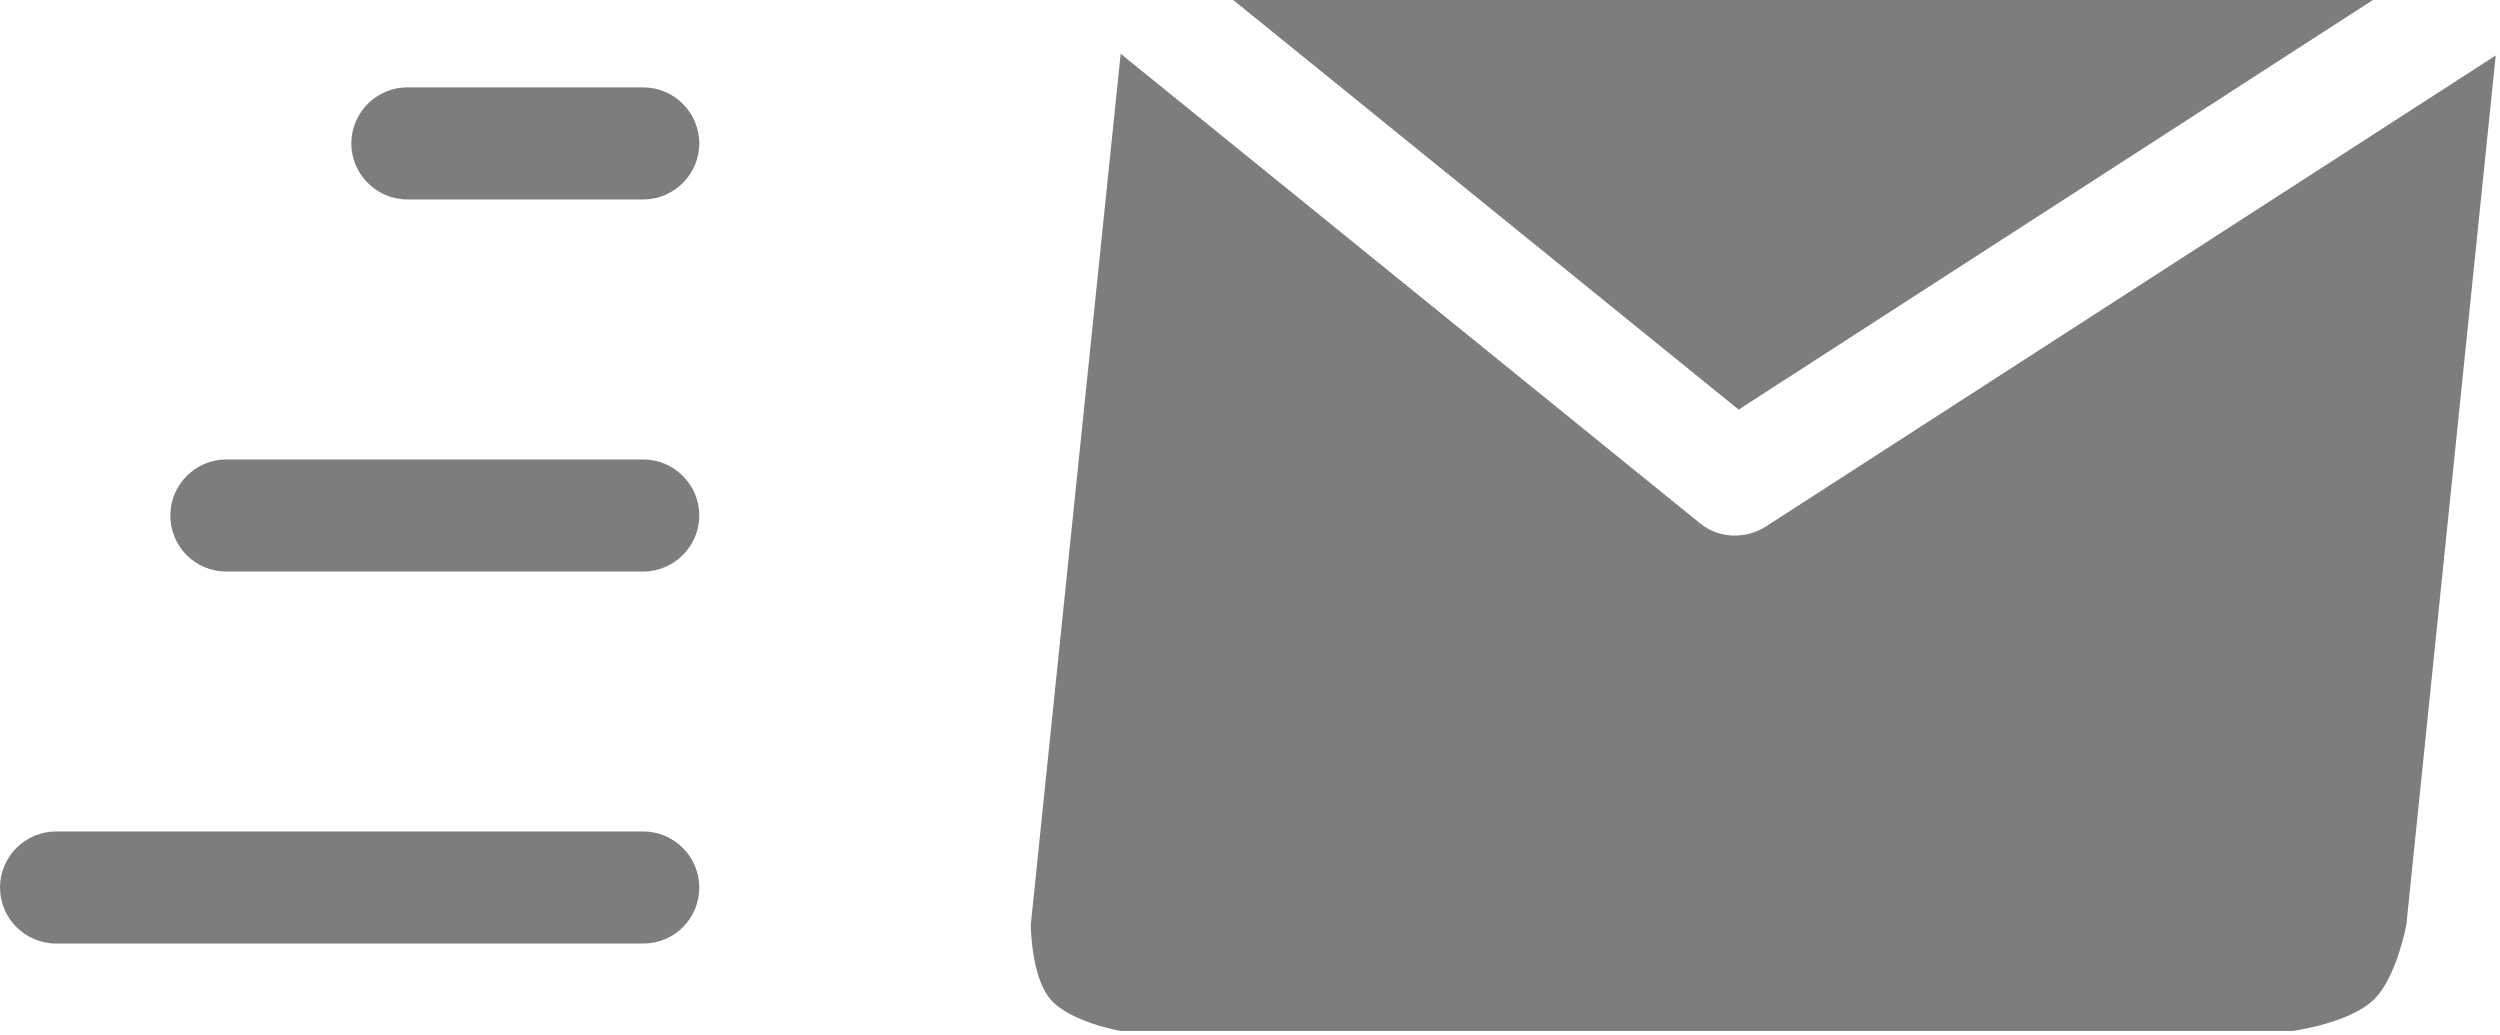 <svg width="488" height="202" viewBox="0 0 488 202" fill="none" xmlns="http://www.w3.org/2000/svg">
<path d="M331.846 102.15L218.756 10.494L201.209 180.5C201.209 180.5 201.237 190.517 205 195C208.793 199.519 218.756 201.244 218.756 201.244H447.5C447.5 201.244 458.762 199.748 463.5 195C467.852 190.638 469.721 180.5 469.721 180.5L487.166 10.824L344.646 102.808C340.599 105.324 335.458 105.105 331.849 102.152L331.846 102.15Z" fill="#7D7D7D"/>
<path d="M463.196 0H240.726L339.382 79.953L463.196 0Z" fill="#7D7D7D"/>
<path d="M44.186 111.56H125.561C131.577 111.56 136.499 106.638 136.499 100.622C136.499 94.606 131.577 89.684 125.561 89.684H44.186C38.17 89.684 33.248 94.606 33.248 100.622C33.248 106.638 38.061 111.56 44.186 111.56Z" fill="#7D7D7D"/>
<path d="M136.496 173.24C136.496 167.224 131.574 162.302 125.558 162.302H10.938C4.922 162.302 0 167.224 0 173.24C0 179.256 4.922 184.178 10.938 184.178H125.558C131.574 184.178 136.496 179.365 136.496 173.24Z" fill="#7D7D7D"/>
<path d="M79.516 38.93H125.563C131.579 38.93 136.501 34.008 136.501 27.992C136.501 21.976 131.579 17.054 125.563 17.054H79.516C73.501 17.054 68.578 21.976 68.578 27.992C68.578 34.008 73.5 38.93 79.516 38.93Z" fill="#7D7D7D"/>
</svg>

